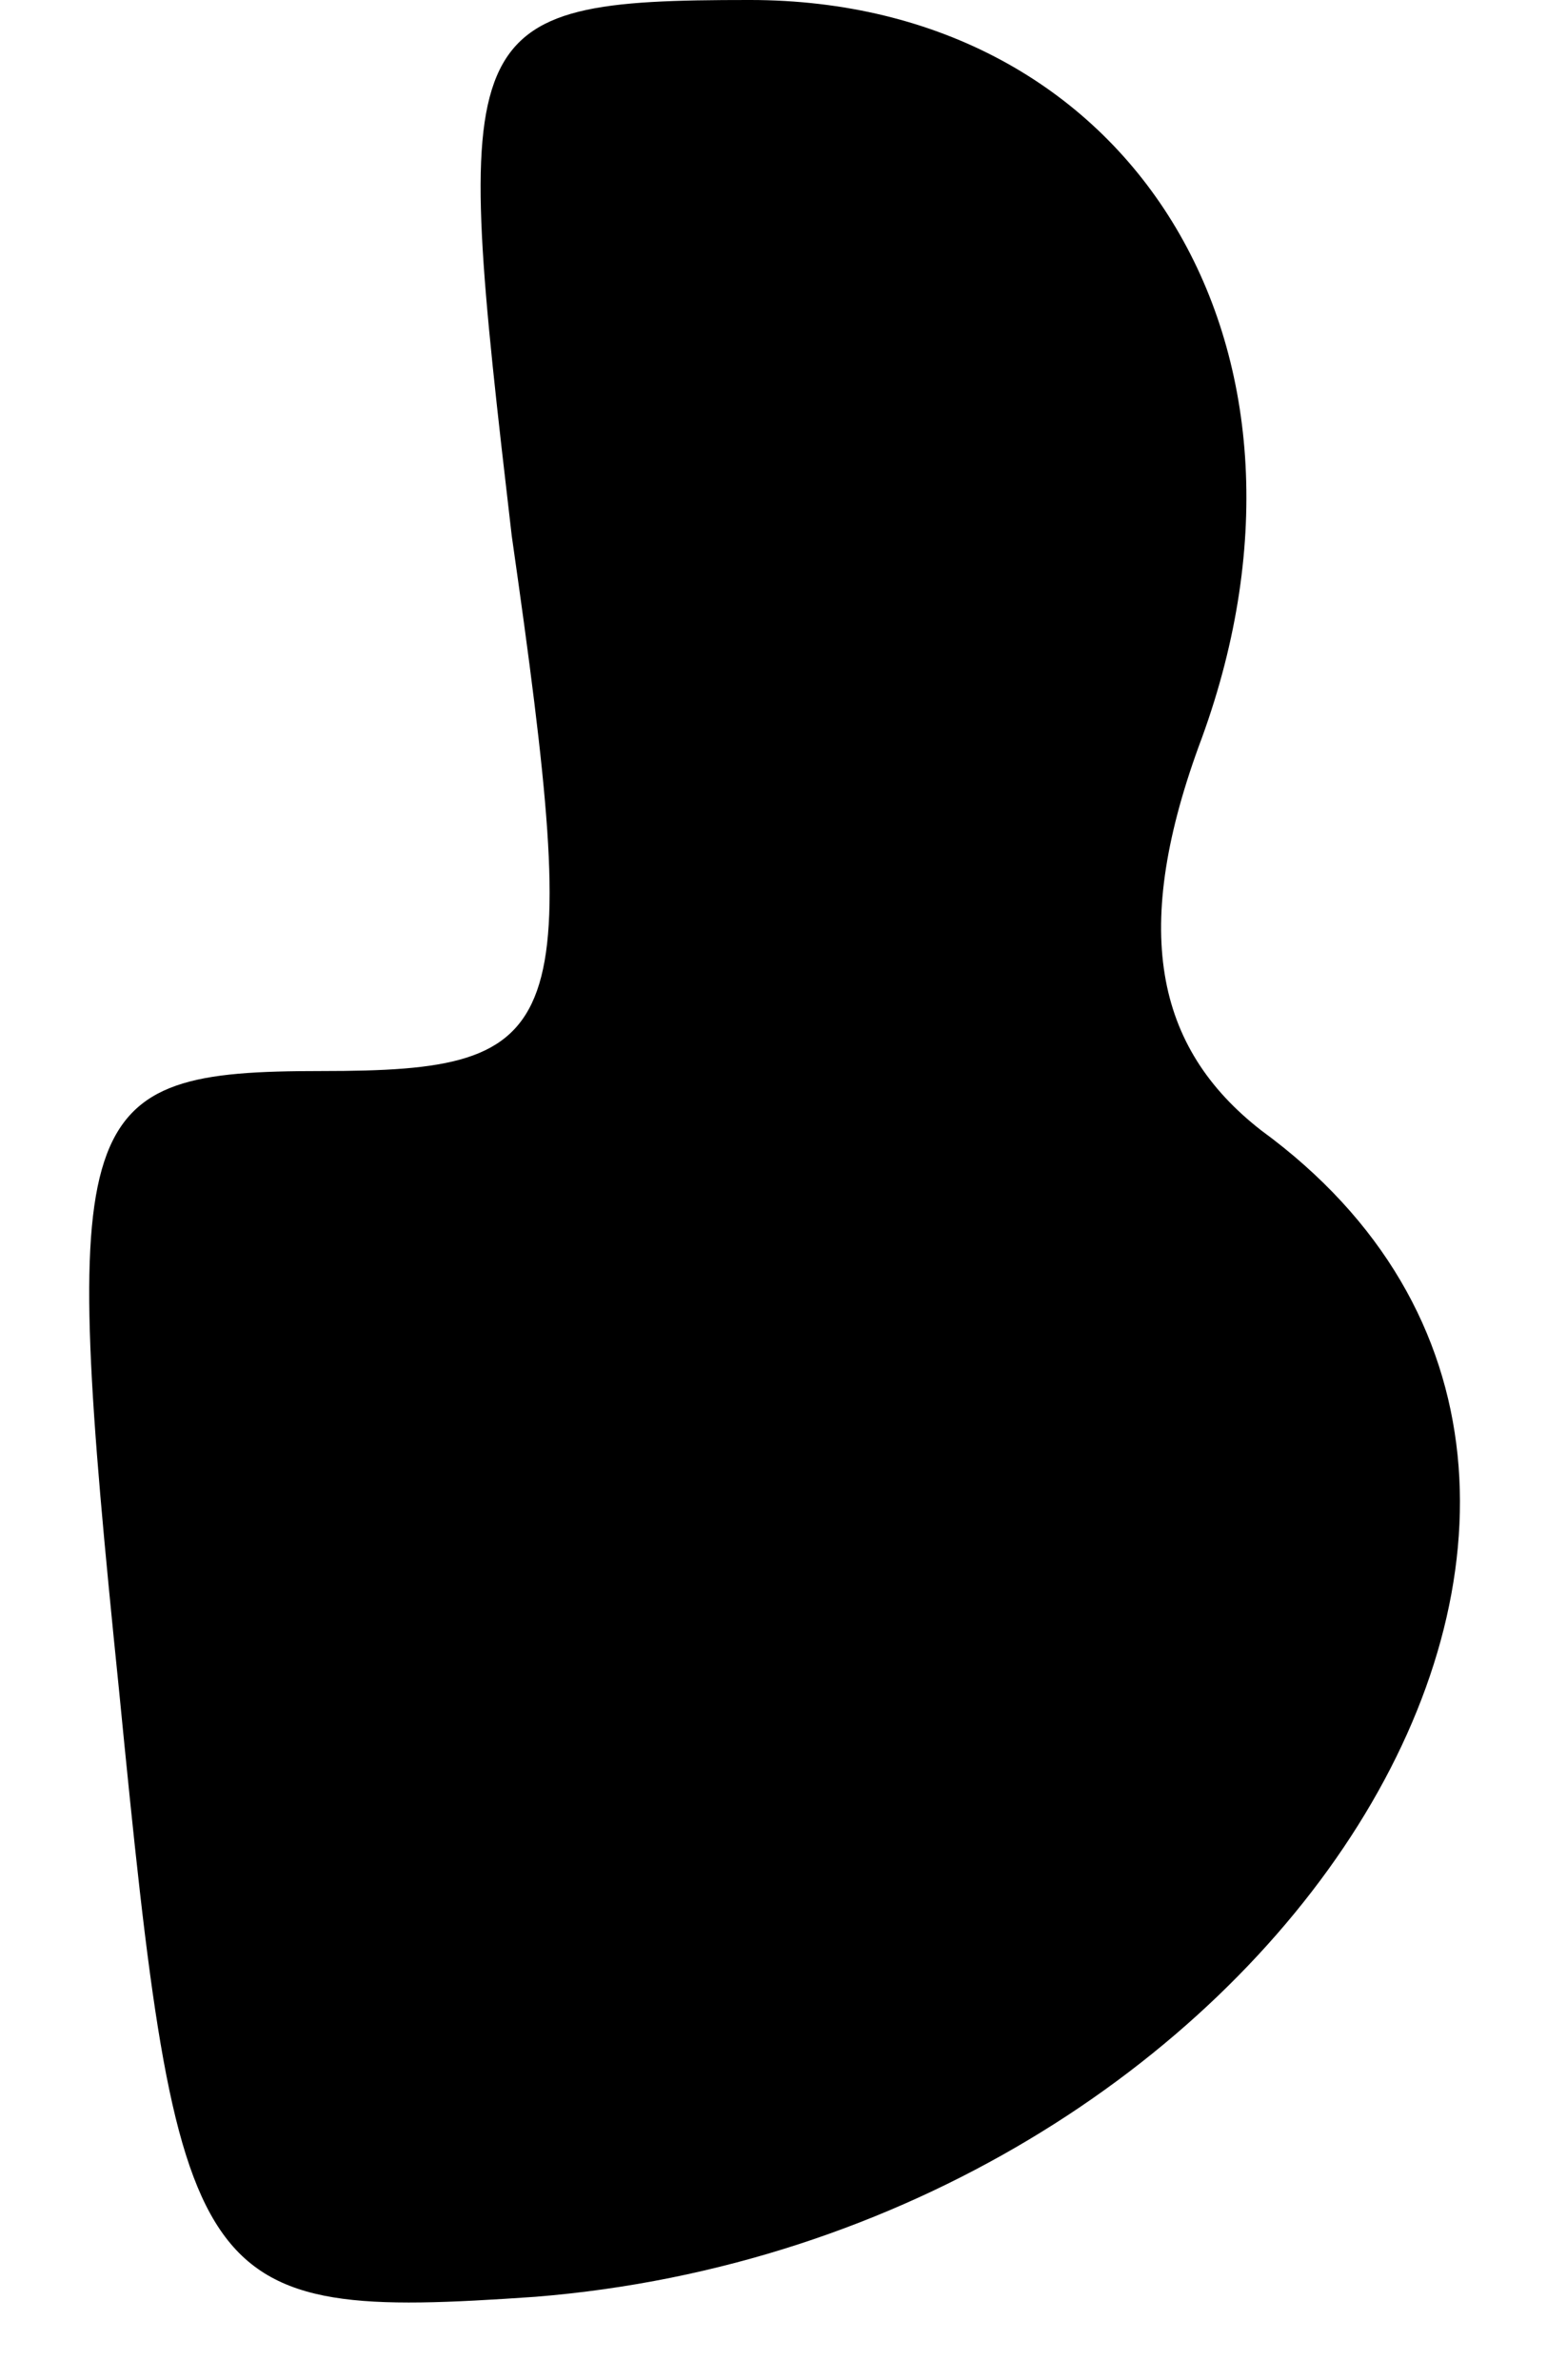 <?xml version="1.0" standalone="no"?>
<!DOCTYPE svg PUBLIC "-//W3C//DTD SVG 20010904//EN"
 "http://www.w3.org/TR/2001/REC-SVG-20010904/DTD/svg10.dtd">
<svg version="1.0" xmlns="http://www.w3.org/2000/svg"
 width="13pt" height="20pt" viewBox="0 0 13 20"
 preserveAspectRatio="xMidYMid meet">
<g transform="translate(0,20) scale(0.1,-0.1)"
fill="#000000" stroke="none">
<path fill="#000000" stroke="none" d="M43 155 c6 -42 5 -45 -16 -45 -21 0
-22 -3 -17 -52 5 -51 6 -53 35 -51 62 5 102 68 61 98 -9 7 -11 17 -5 33 12 33
-6 62 -38 62 -25 0 -25 -2 -20 -45z"/>
</g>
</svg>

